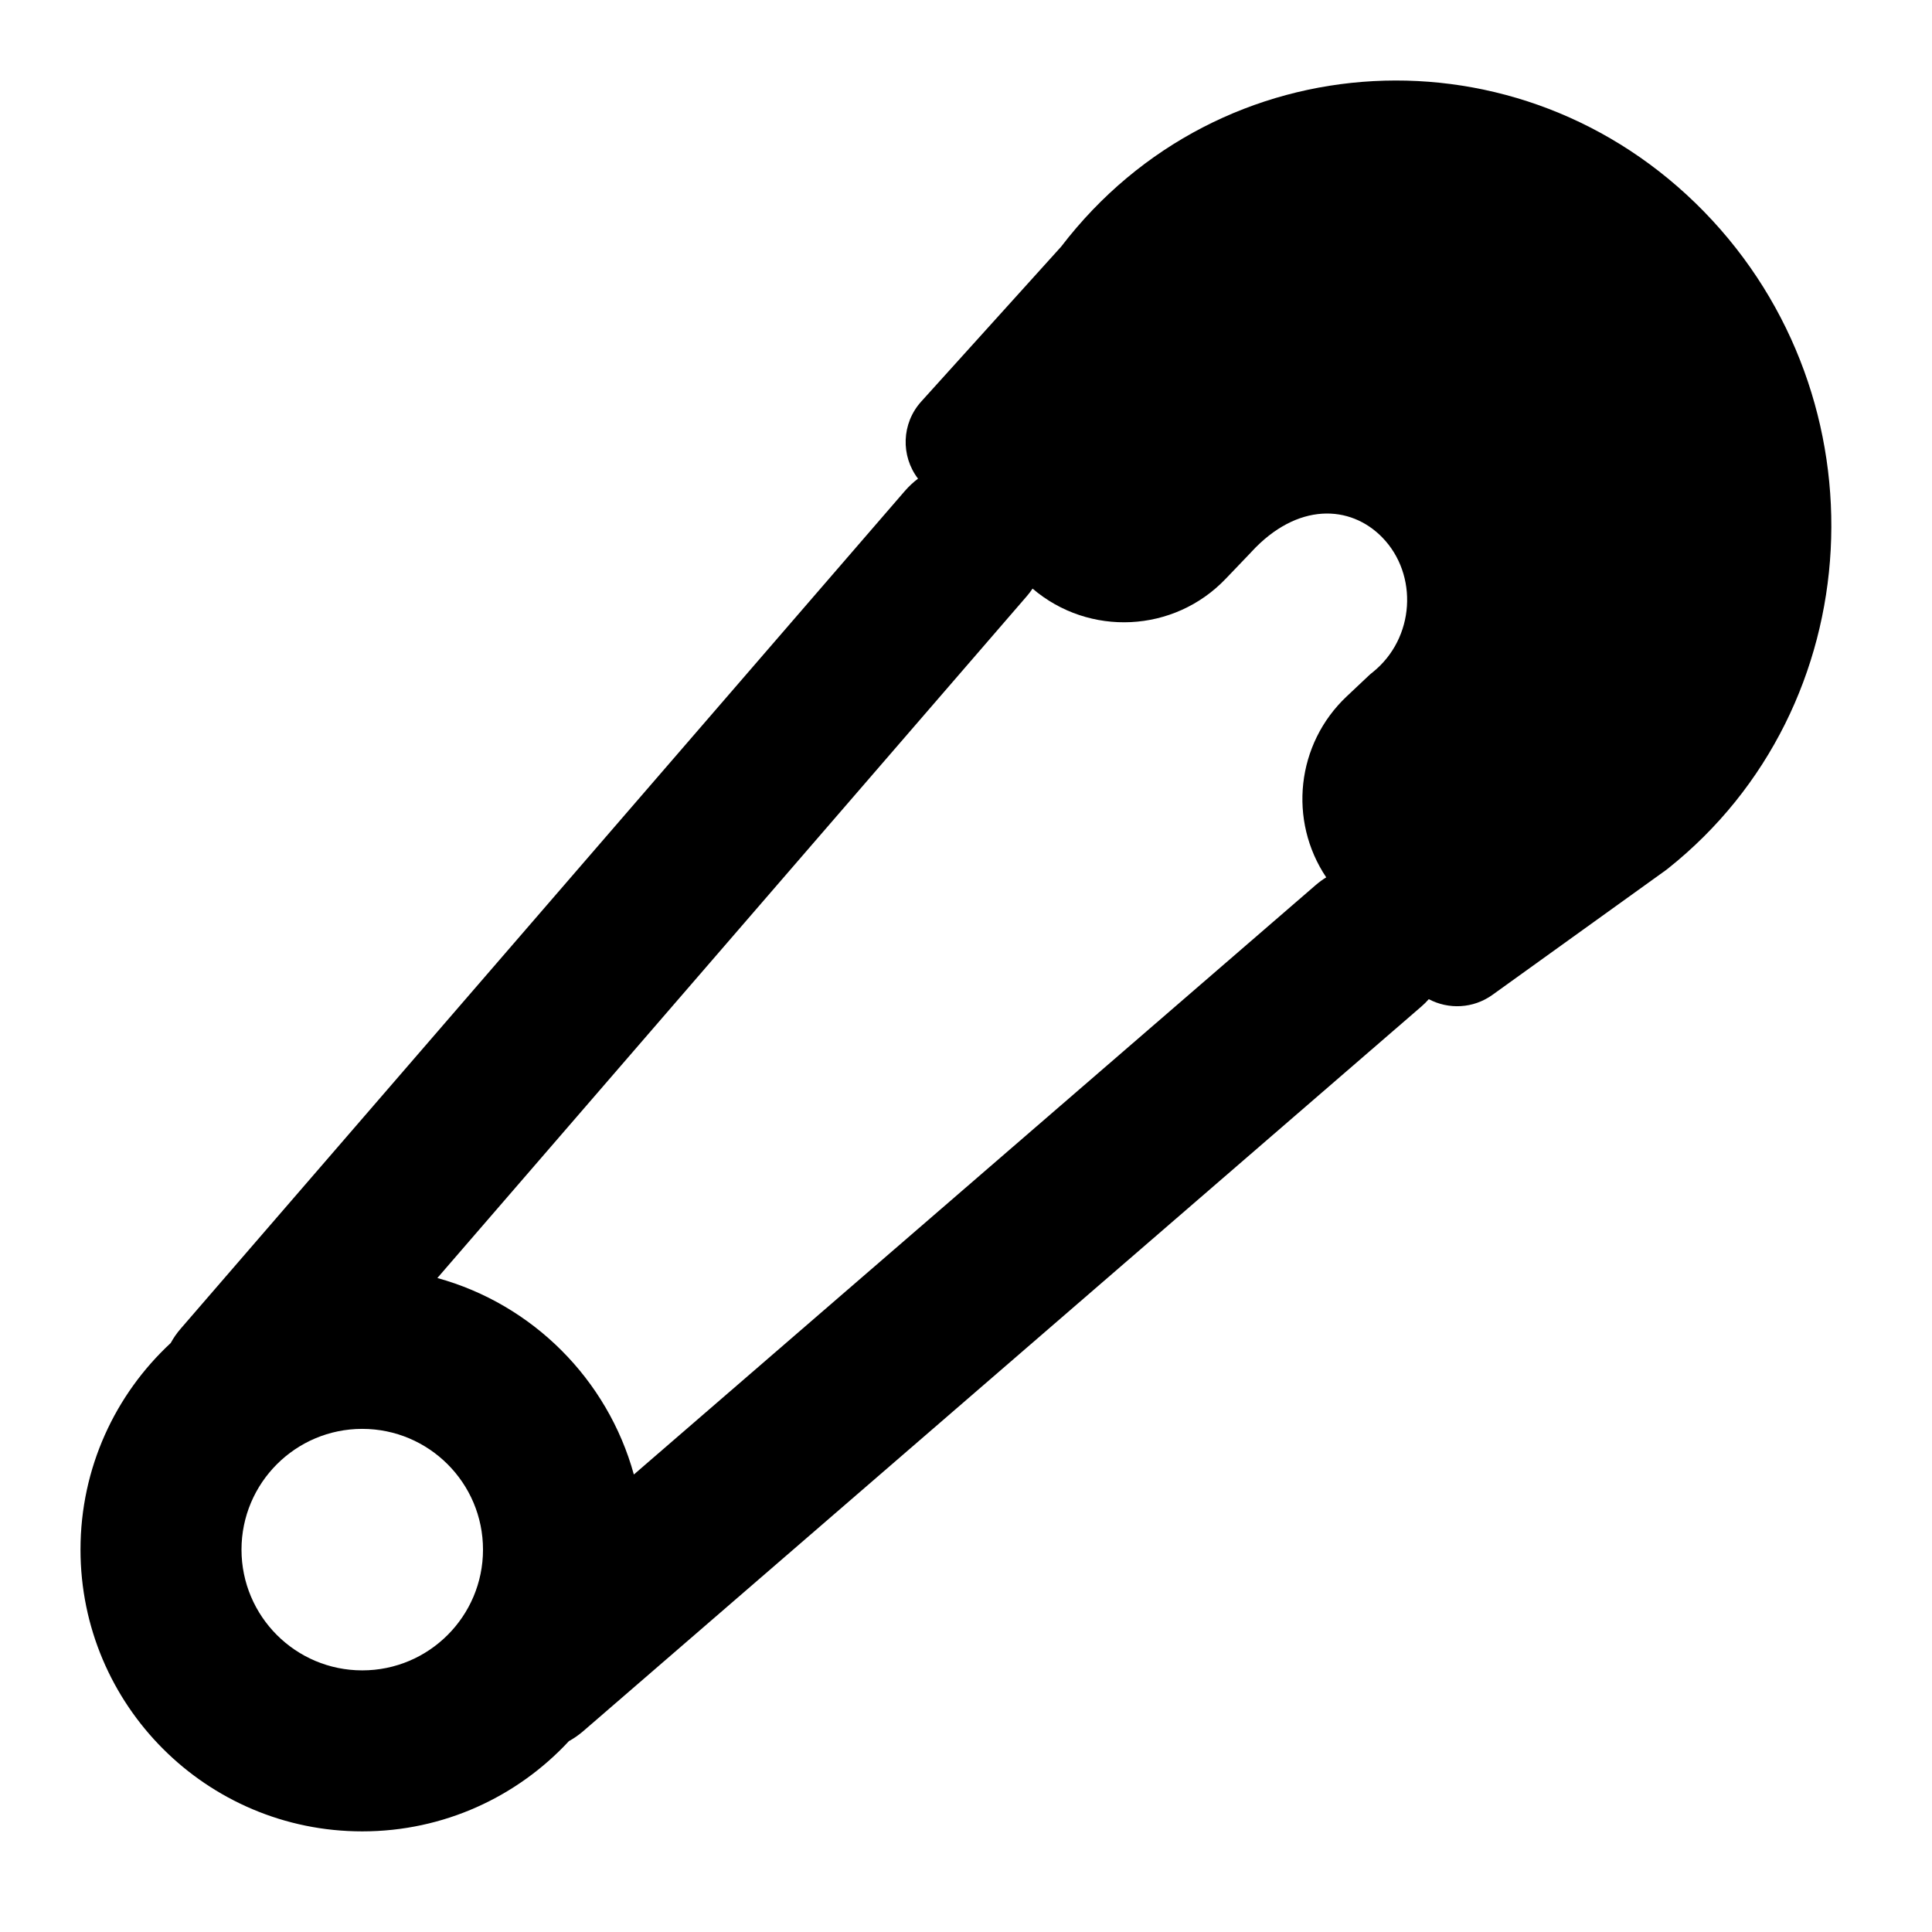 <svg width="24" height="24" viewBox="0 0 24 24" xmlns="http://www.w3.org/2000/svg">
    <path fill-rule="evenodd" clip-rule="evenodd" d="M13.182 3.064C15.151 0.491 18.895 0.298 21.169 2.63C23.436 4.957 23.246 8.781 20.718 10.791C20.709 10.799 20.699 10.806 20.689 10.813L18.539 12.359C18.3 12.53 17.994 12.542 17.749 12.412C17.72 12.445 17.688 12.477 17.654 12.506L7.244 21.506C7.188 21.554 7.129 21.595 7.067 21.629C6.428 22.318 5.514 22.75 4.5 22.75C2.567 22.75 1 21.183 1 19.25C1 18.235 1.432 17.322 2.121 16.683C2.155 16.621 2.196 16.561 2.244 16.506L11.243 6.096C11.293 6.039 11.347 5.989 11.404 5.946C11.188 5.664 11.198 5.26 11.444 4.988L13.182 3.064ZM12.827 7.312C12.806 7.344 12.782 7.374 12.757 7.404L5.433 15.876C6.616 16.202 7.548 17.134 7.874 18.317L16.346 10.993C16.387 10.958 16.43 10.926 16.475 10.899C16.002 10.194 16.102 9.242 16.729 8.651L17.006 8.39C17.021 8.376 17.036 8.363 17.052 8.351C17.578 7.929 17.621 7.138 17.171 6.676C16.772 6.267 16.114 6.24 15.547 6.854L15.538 6.864L15.228 7.188C14.584 7.864 13.528 7.911 12.827 7.312ZM4.5 17.75C3.672 17.75 3 18.422 3 19.25C3 20.078 3.672 20.75 4.5 20.75C5.328 20.75 6 20.078 6 19.25C6 18.422 5.328 17.75 4.5 17.75Z"/>
</svg>
